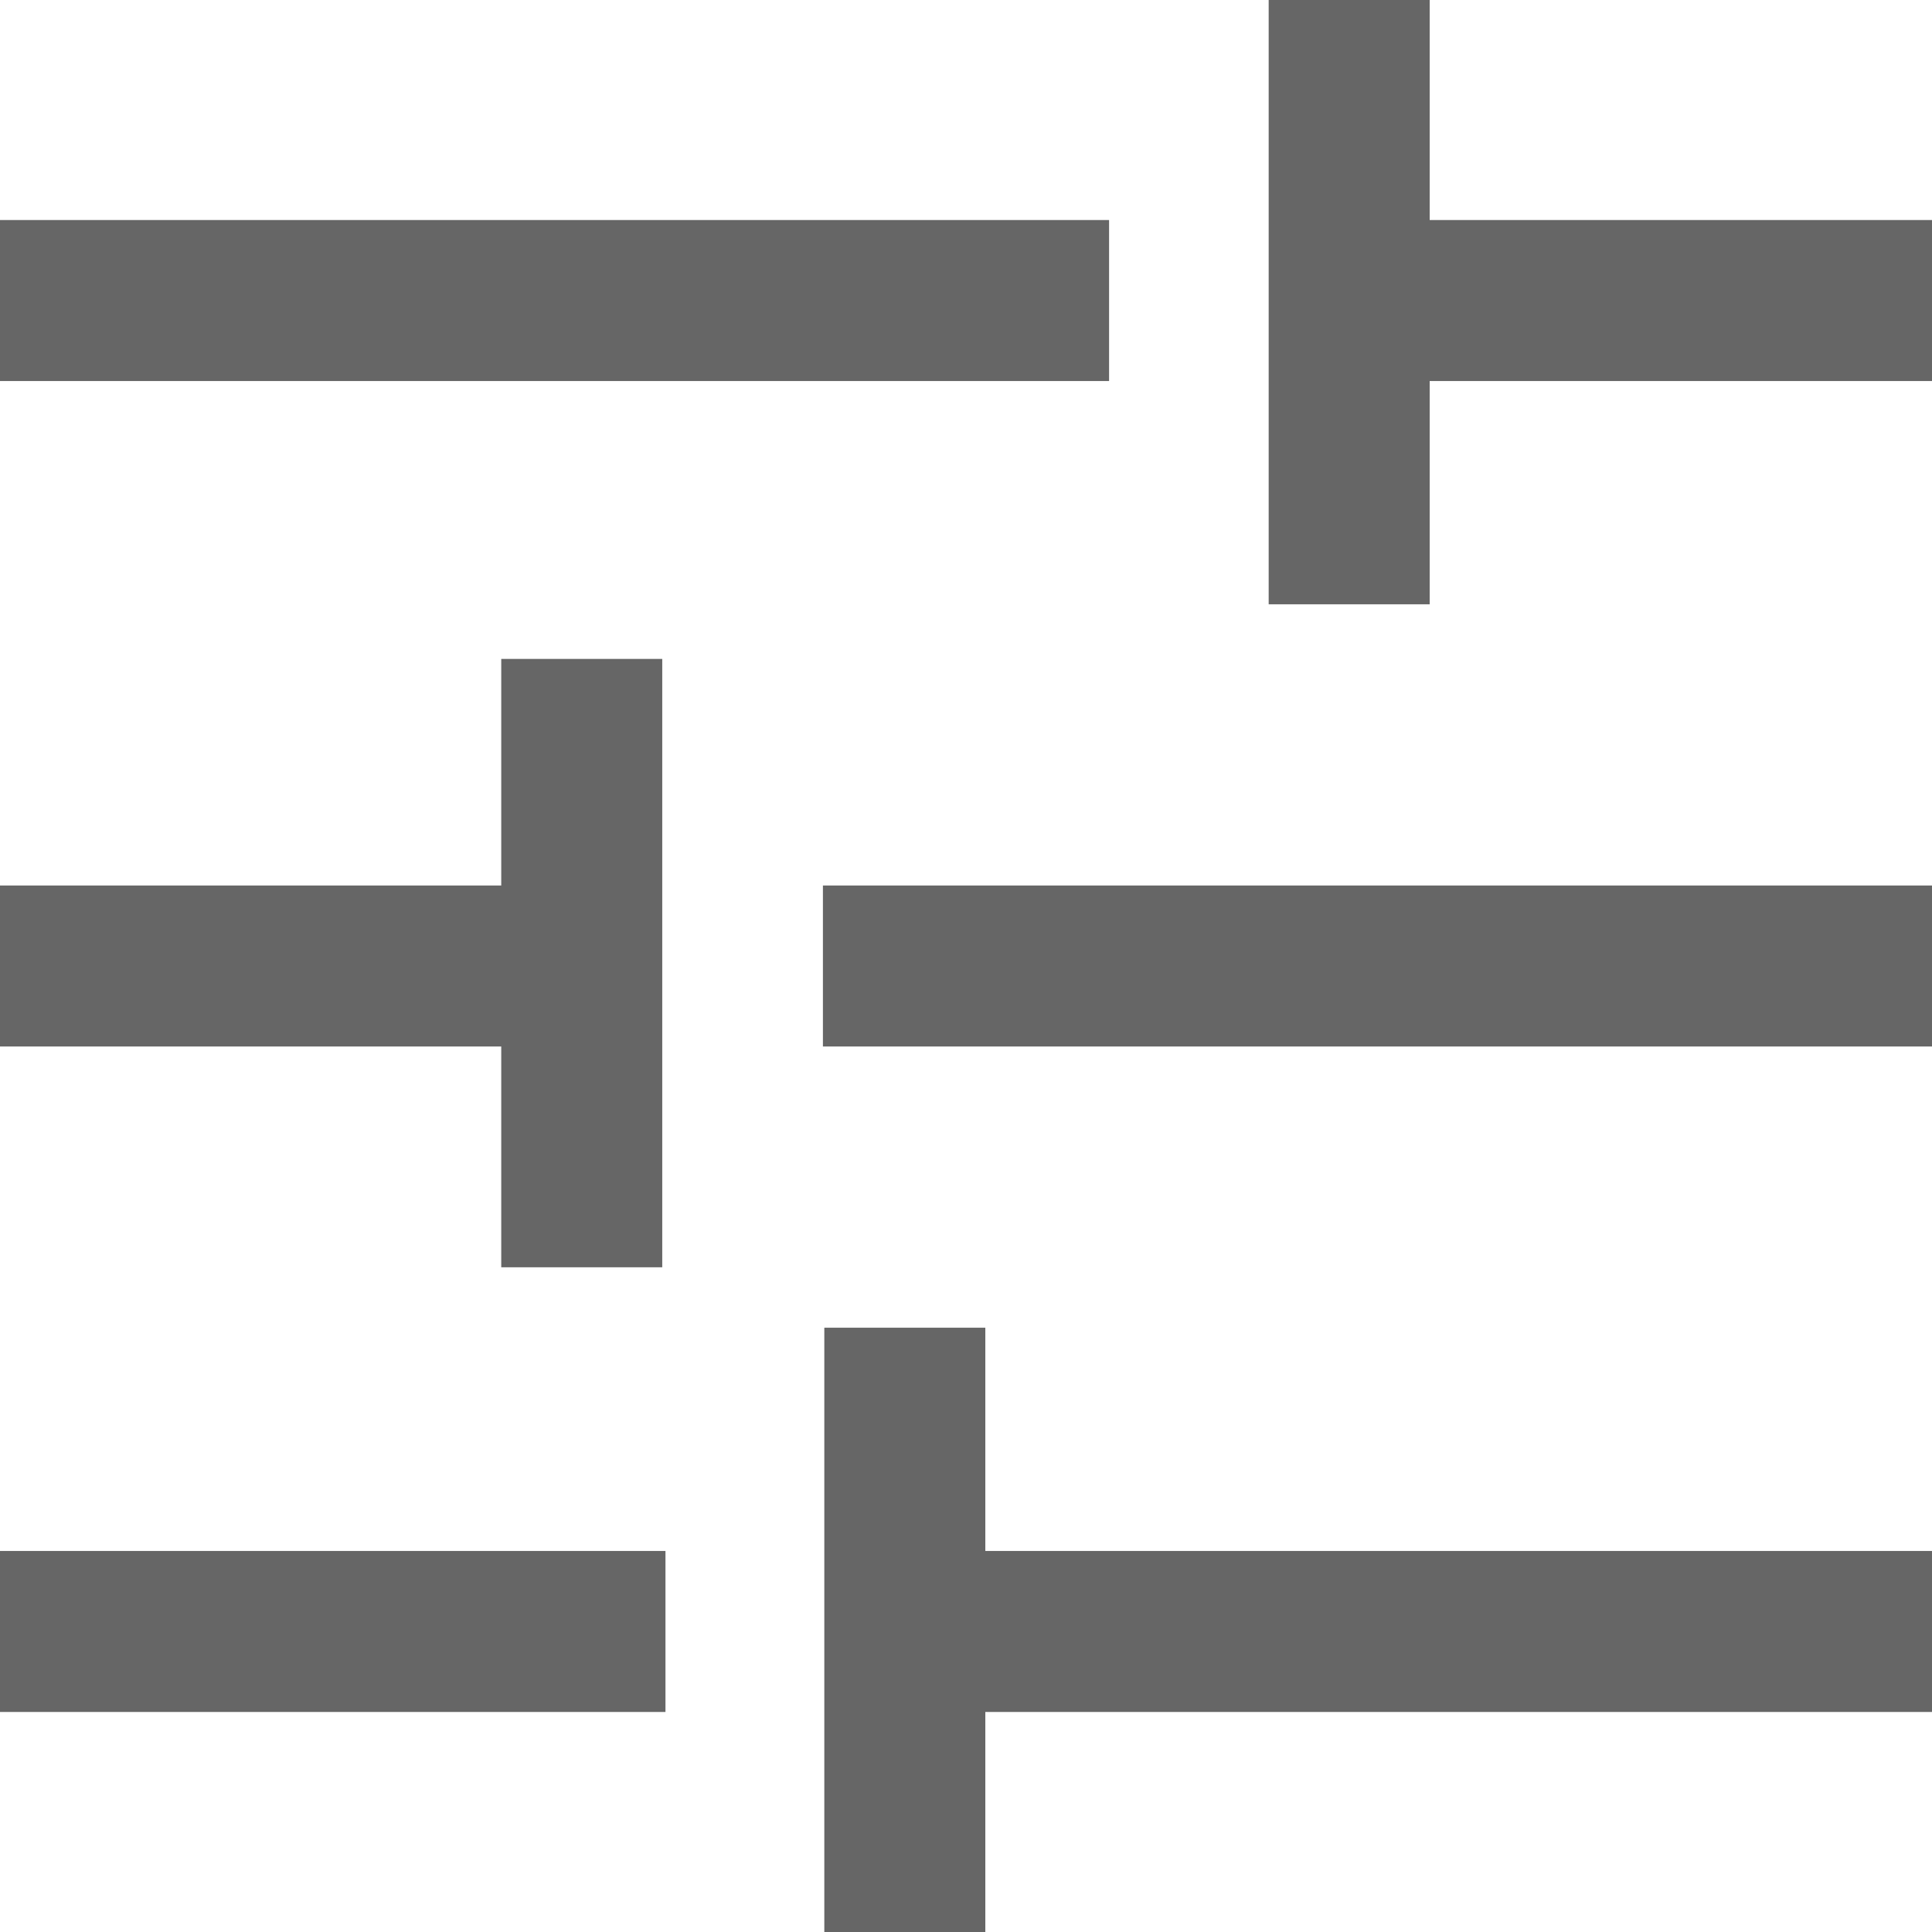 <svg width="18" height="18" viewBox="0 0 18 18" fill="none" xmlns="http://www.w3.org/2000/svg">
<path d="M0 2.8H10.333M12.57 0V2.8M12.57 5.63V2.8M12.57 2.8H18M5.42 6.139V9M5.42 9V11.807M5.42 9H0M0 15.2H6.2M7.667 9H18M8.43 12.37V15.2M8.43 15.2V18M8.43 15.2H18" stroke="#666666" stroke-width="1.5"/>
</svg>
